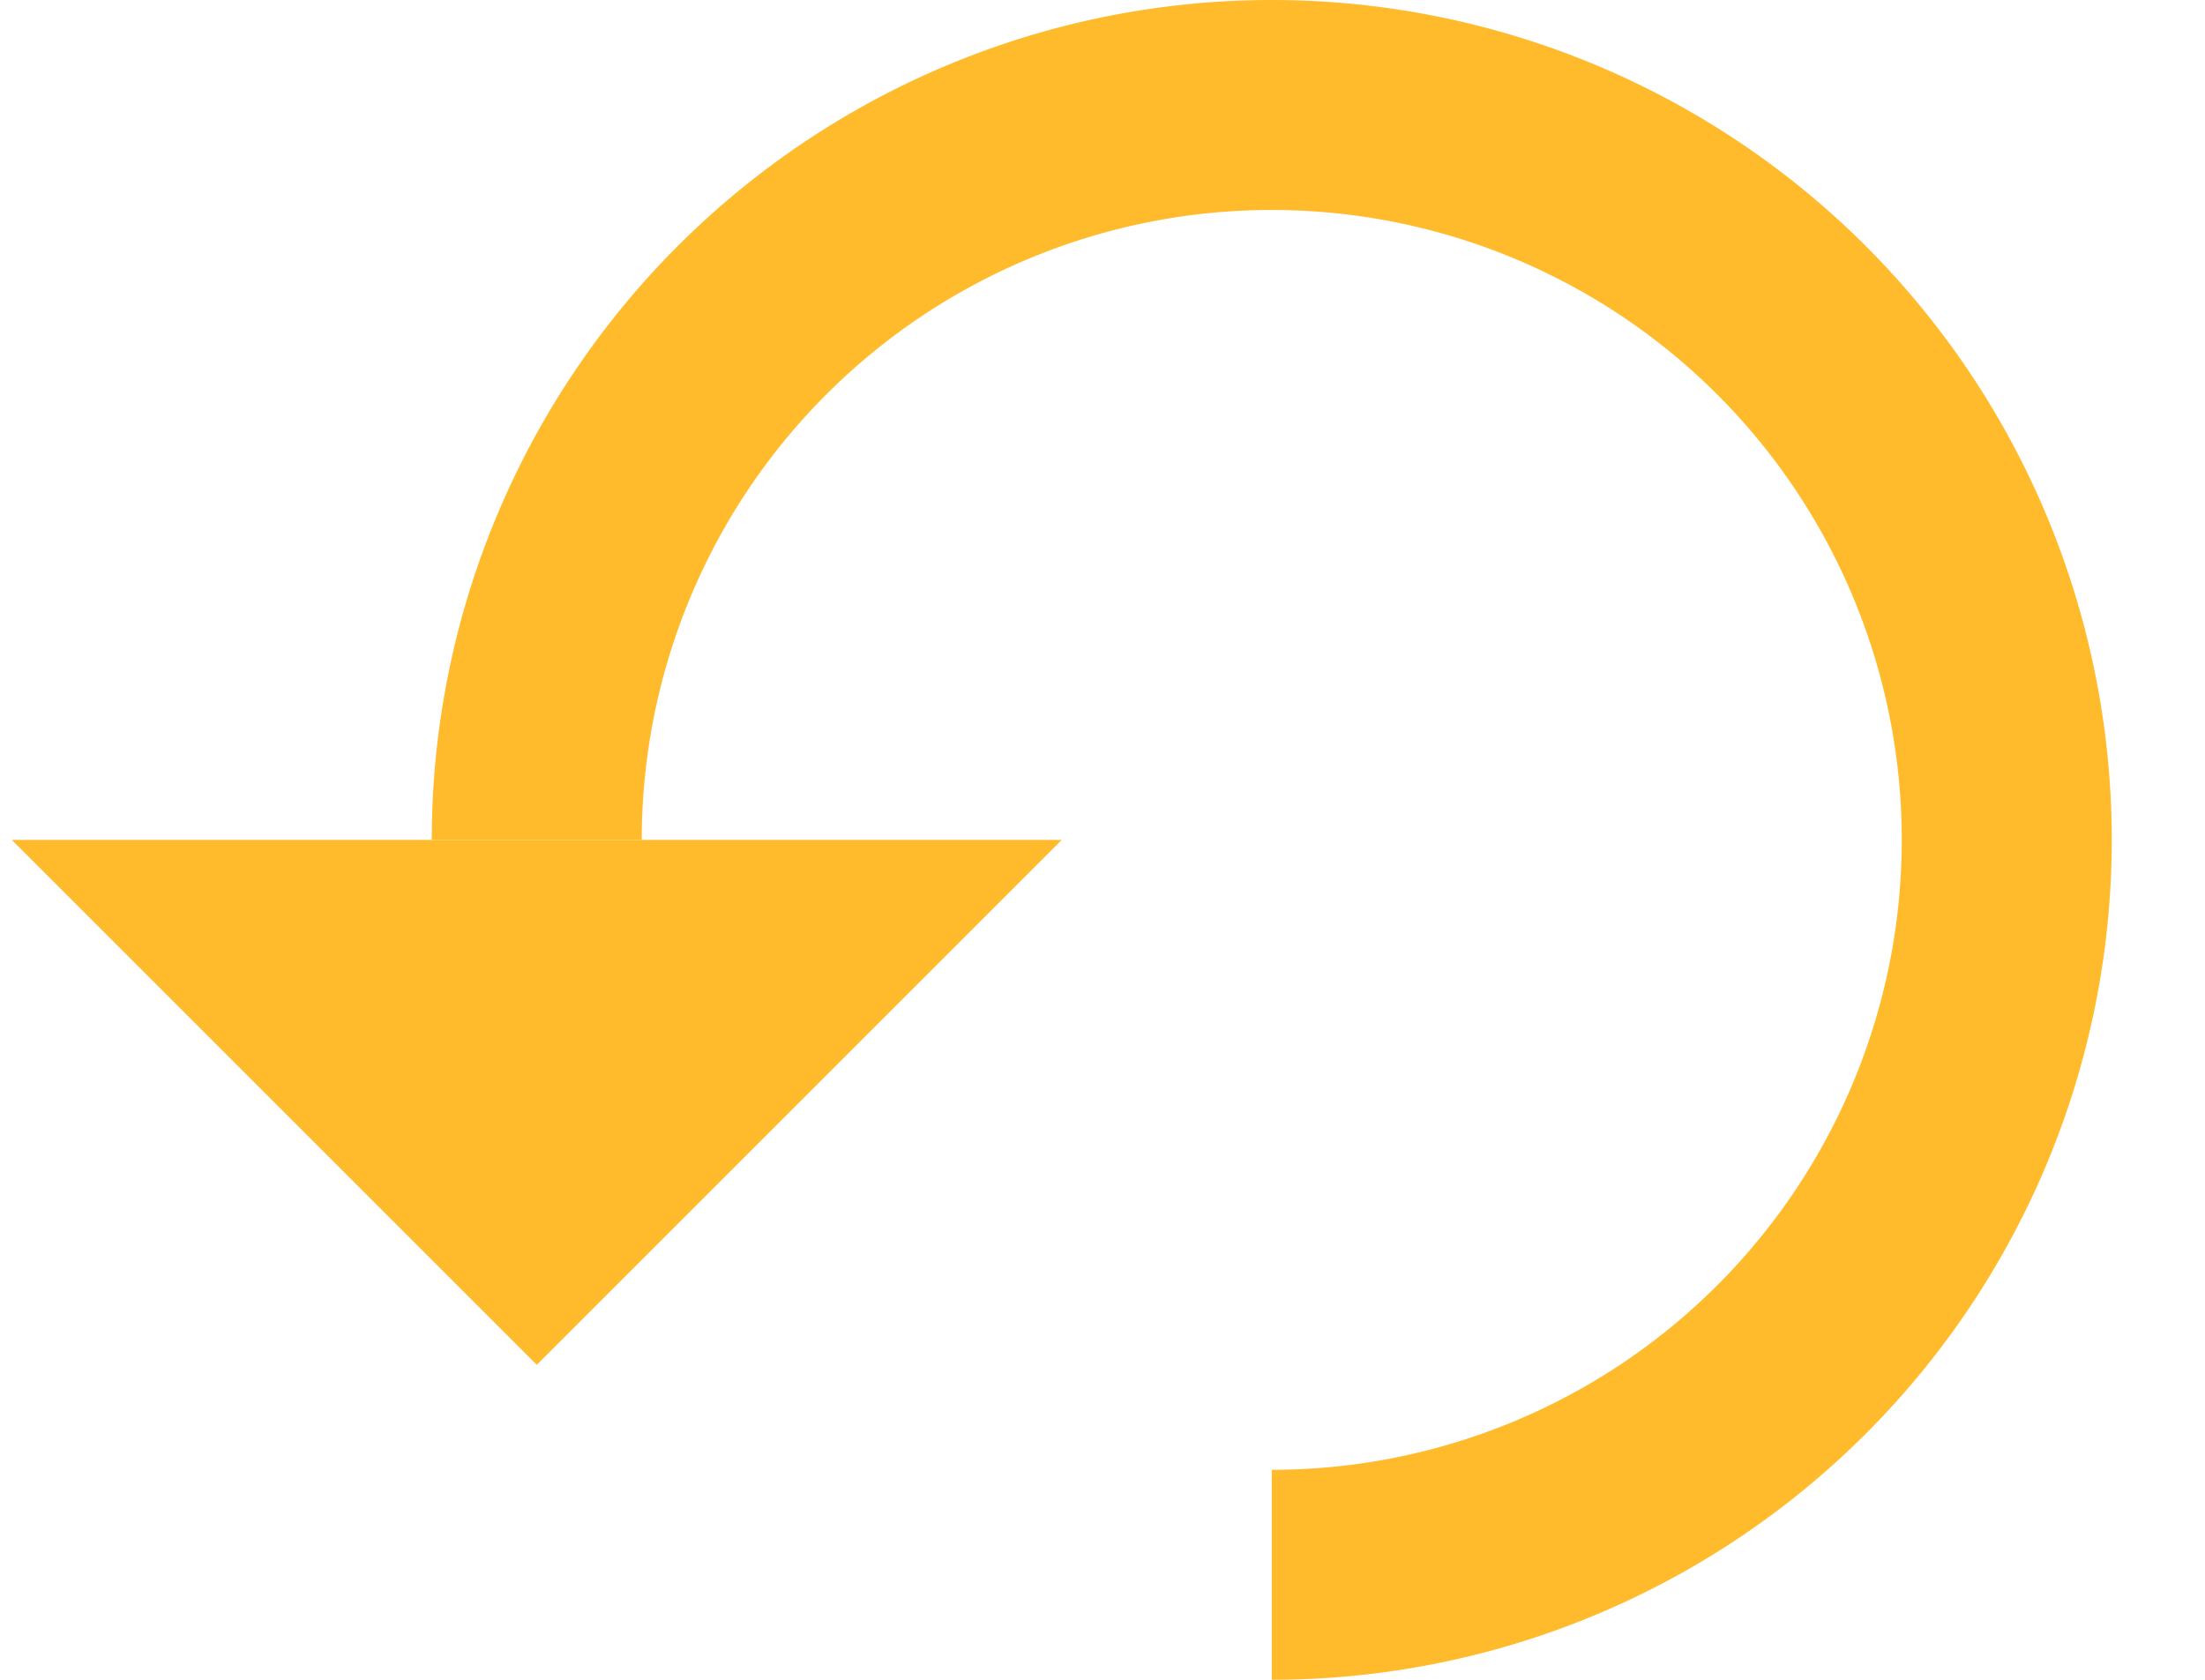 <svg xmlns="http://www.w3.org/2000/svg" width="21" height="16" viewBox="0 0 21 16">
    <g fill="#ffbb2c" fill-rule="nonzero">
        <path d="M4.112 8h2a6 6 0 1 1 6 6v2a8 8 0 1 0-8-8z"/>
        <path d="M.112 8l5 5 5-5z"/>
    </g>
</svg>
